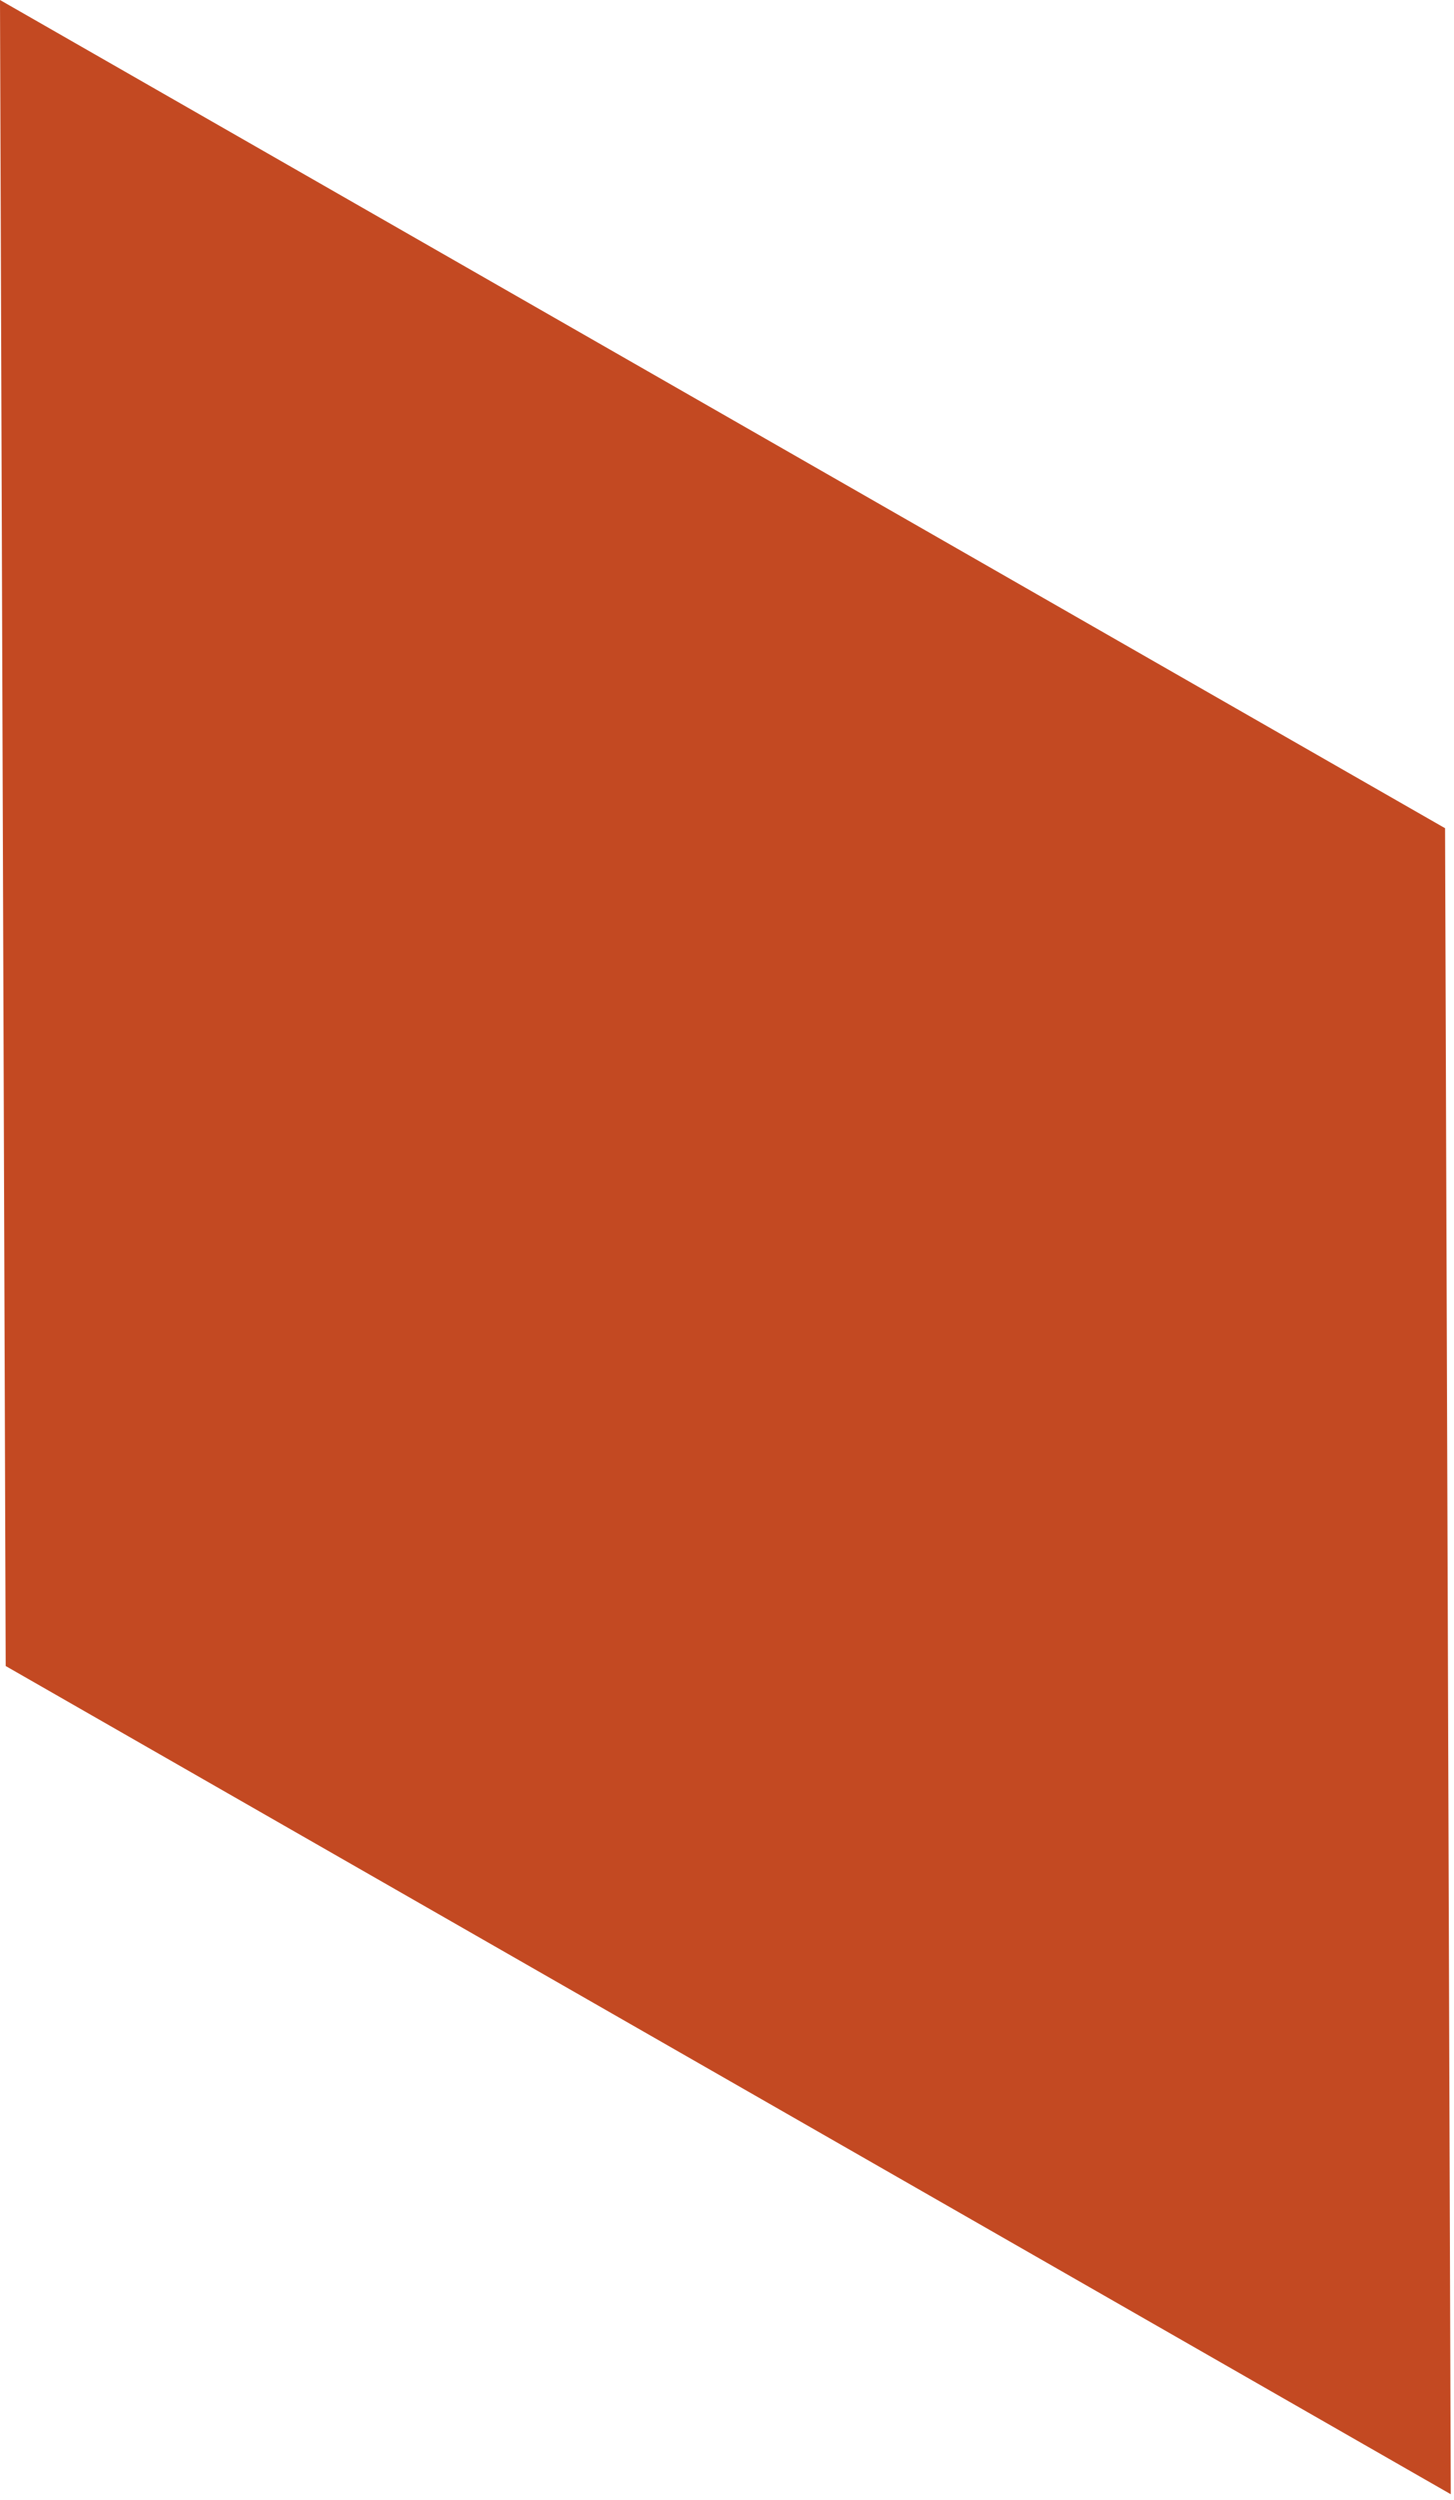 <svg xmlns="http://www.w3.org/2000/svg" xmlns:xlink="http://www.w3.org/1999/xlink" width="153" height="263" viewBox="0 0 153 263"><defs><path id="g83fa" d="M982 343l.6 175.25 152.06 87.12-.6-175.25z"/><linearGradient id="g83fb" x1="150006.84" x2="173318.02" y1="123444.38" y2="123444.38" gradientUnits="userSpaceOnUse"><stop offset="0" stop-color="#c34922"/><stop offset=".4" stop-color="#ce5c2a"/><stop offset="1" stop-color="#e18035"/></linearGradient></defs><g><g transform="translate(-982 -343)"><use fill="url(#g83fb)" xlink:href="#g83fa"/></g></g></svg>